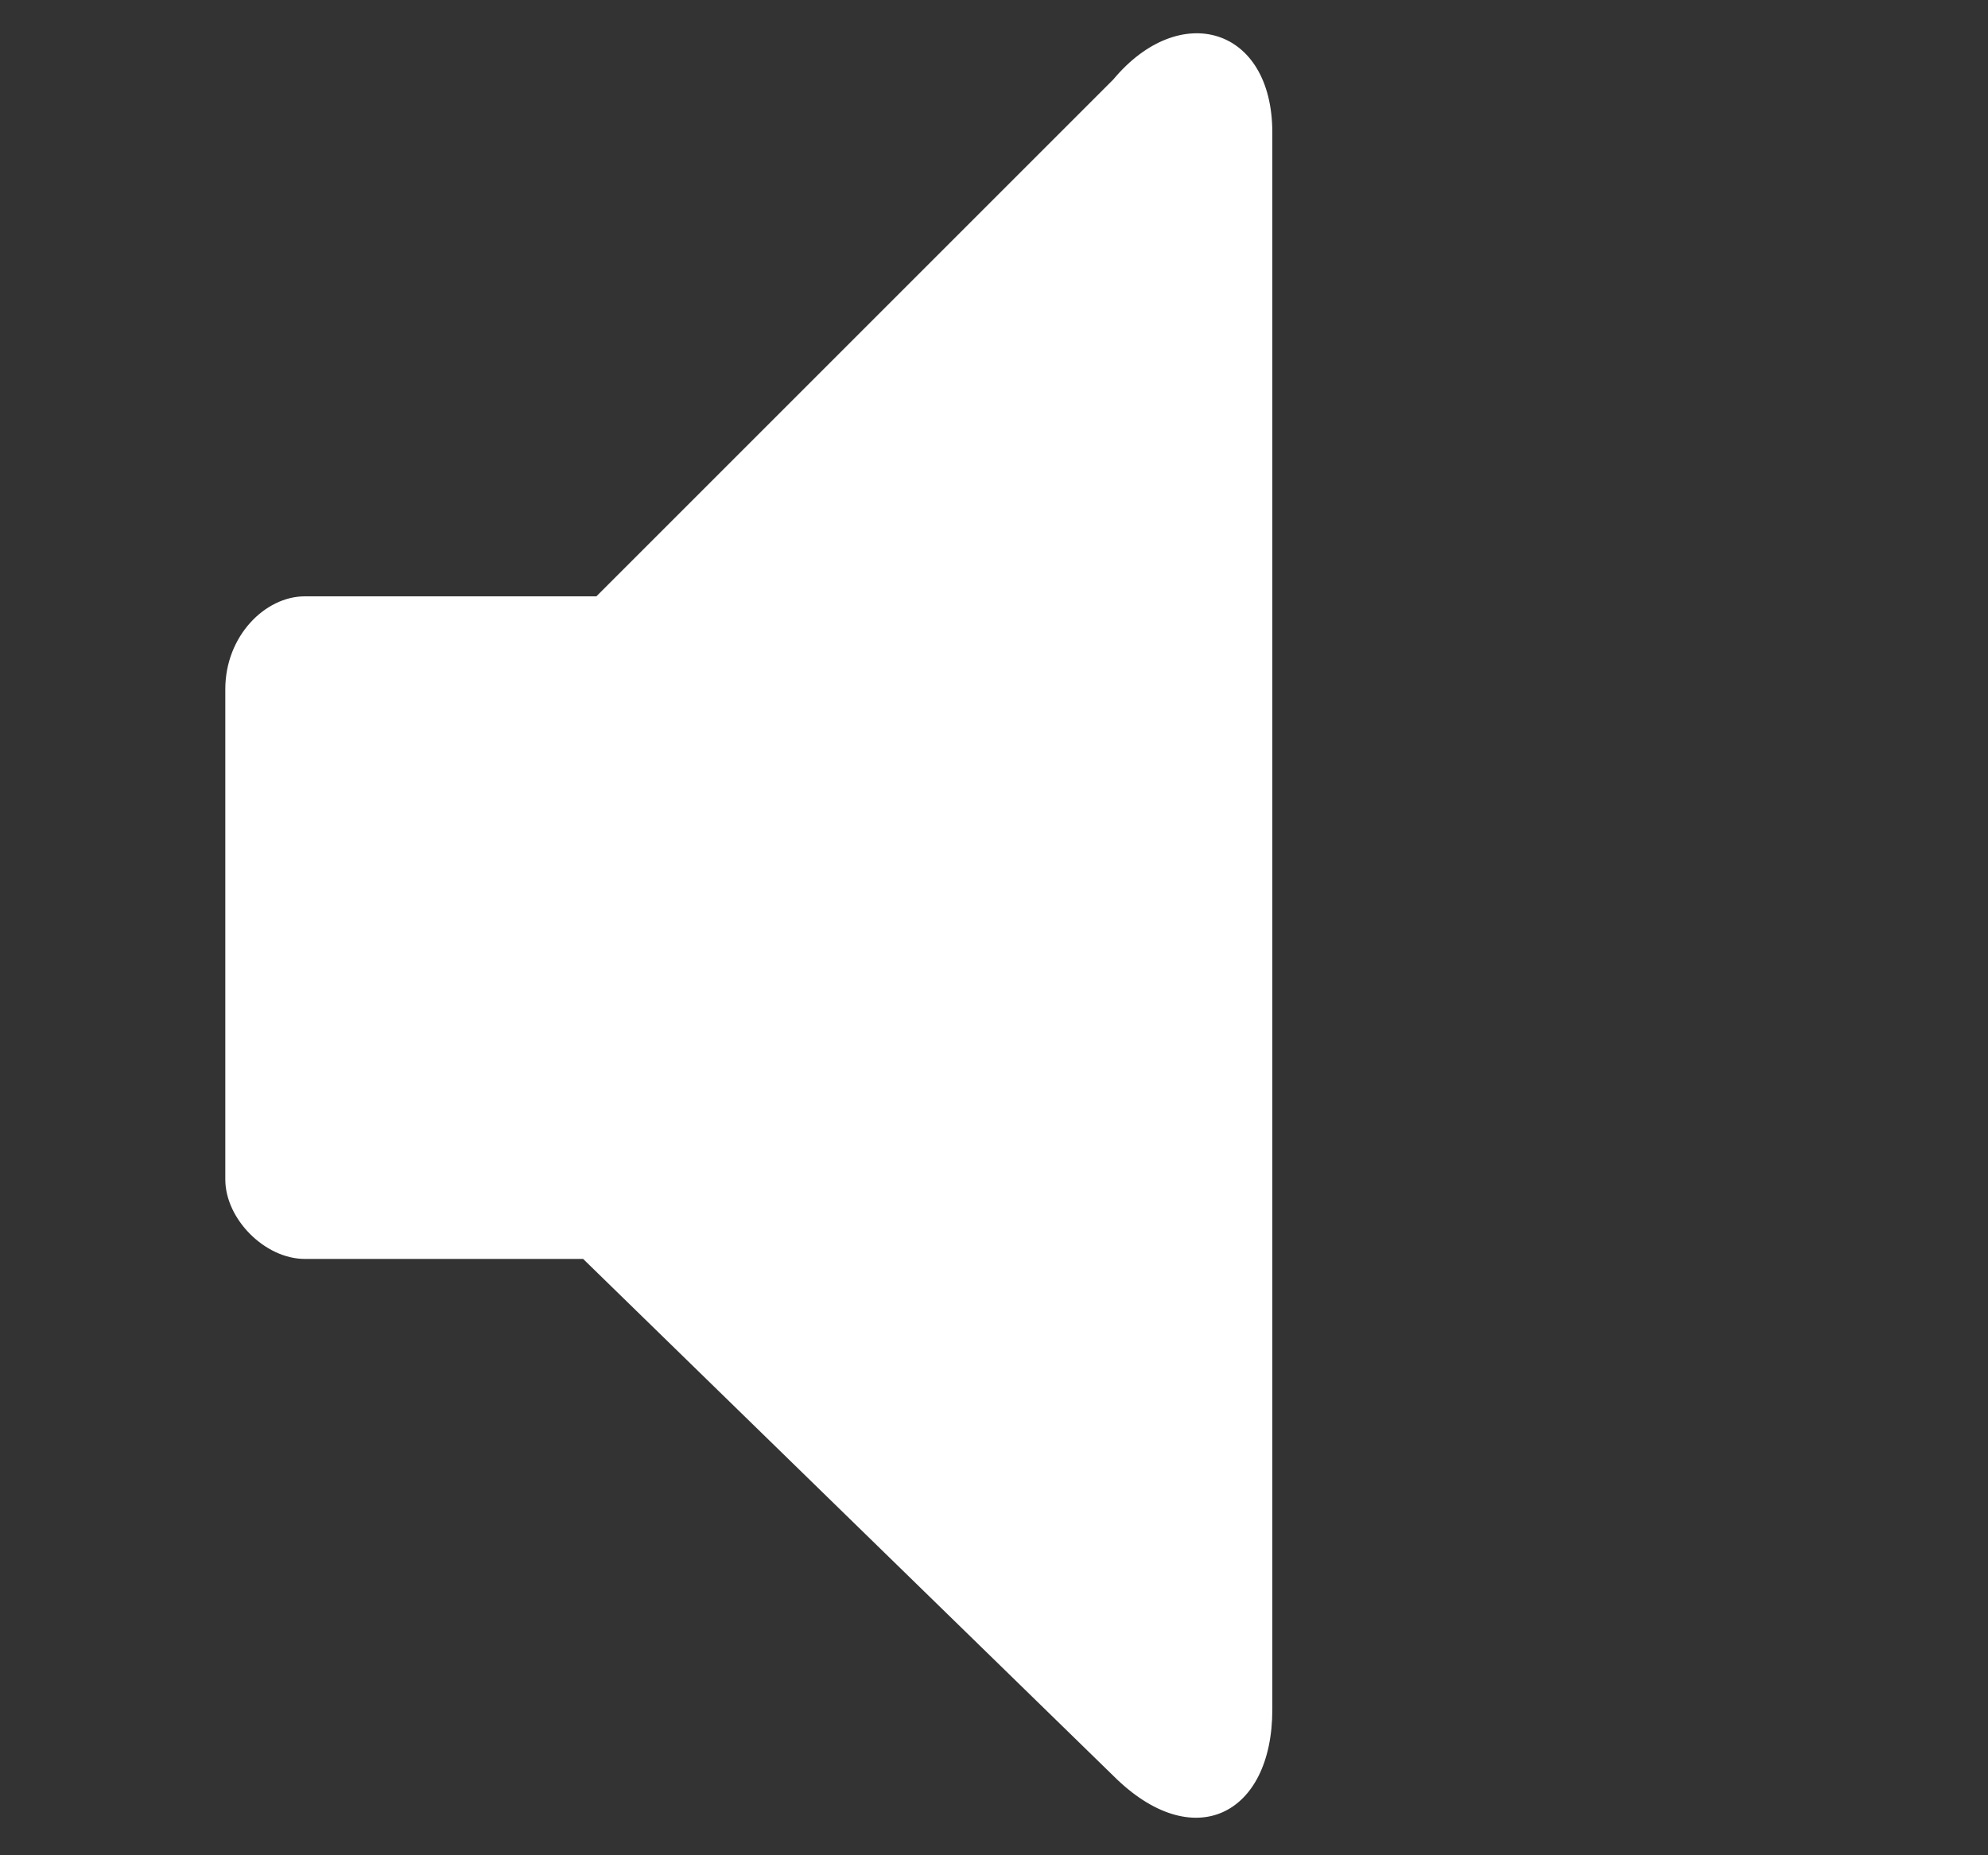 <?xml version="1.0" encoding="utf-8"?>
<!-- Generator: Adobe Illustrator 28.4.1, SVG Export Plug-In . SVG Version: 6.00 Build 0)  -->
<svg version="1.1" id="Layer_1" xmlns="http://www.w3.org/2000/svg" xmlns:xlink="http://www.w3.org/1999/xlink" x="0px" y="0px"
	 viewBox="0 0 15 14" style="enable-background:new 0 0 15 14;" xml:space="preserve">
<rect x="0" y="0" width="15" height="14" fill="#333333" stroke="none"/>
<style type="text/css">
	.st0{fill:#606060;}
	.st1{fill:#FFFFFF;}
</style>
<path class="st0" d="M22.5,0.2c-0.1,0-0.2,0.1-0.3,0.1S22.1,0.5,22,0.6c0,0.1,0,0.2,0,0.3c0,0.1,0.1,0.2,0.2,0.3l12.3,12.3
	c0.1,0.1,0.1,0.1,0.2,0.2c0.1,0,0.2,0.1,0.2,0.1c0.1,0,0.2,0,0.3,0c0.1,0,0.2-0.1,0.2-0.1s0.1-0.1,0.1-0.2c0-0.1,0-0.2,0-0.3
	c0-0.1,0-0.2-0.1-0.2c0-0.1-0.1-0.1-0.2-0.2l-4.6-4.6V1c0-0.8-0.7-1-1.2-0.4l-3.2,3.2l-3.3-3.3c-0.1-0.1-0.1-0.1-0.2-0.2
	C22.7,0.2,22.6,0.2,22.5,0.2C22.5,0.2,22.5,0.2,22.5,0.2z M23.4,4.5c-0.3,0-0.6,0.3-0.6,0.6v3.7c0,0.3,0.3,0.6,0.6,0.6h2.1l4,3.9
	c0.6,0.6,1.2,0.3,1.2-0.5v-1.6l-6.8-6.7H23.4z"/>
<path class="st1" d="M4.5,4.5H3H2.3C2,4.5,1.7,4.8,1.7,5.2v3.7c0,0.3,0.3,0.6,0.6,0.6h2.1l4,3.9c0.6,0.6,1.2,0.3,1.2-0.5v-1.6V8.1V1
	c0-0.8-0.7-1-1.2-0.4L5.3,3.7L4.5,4.5z"/>
</svg>
